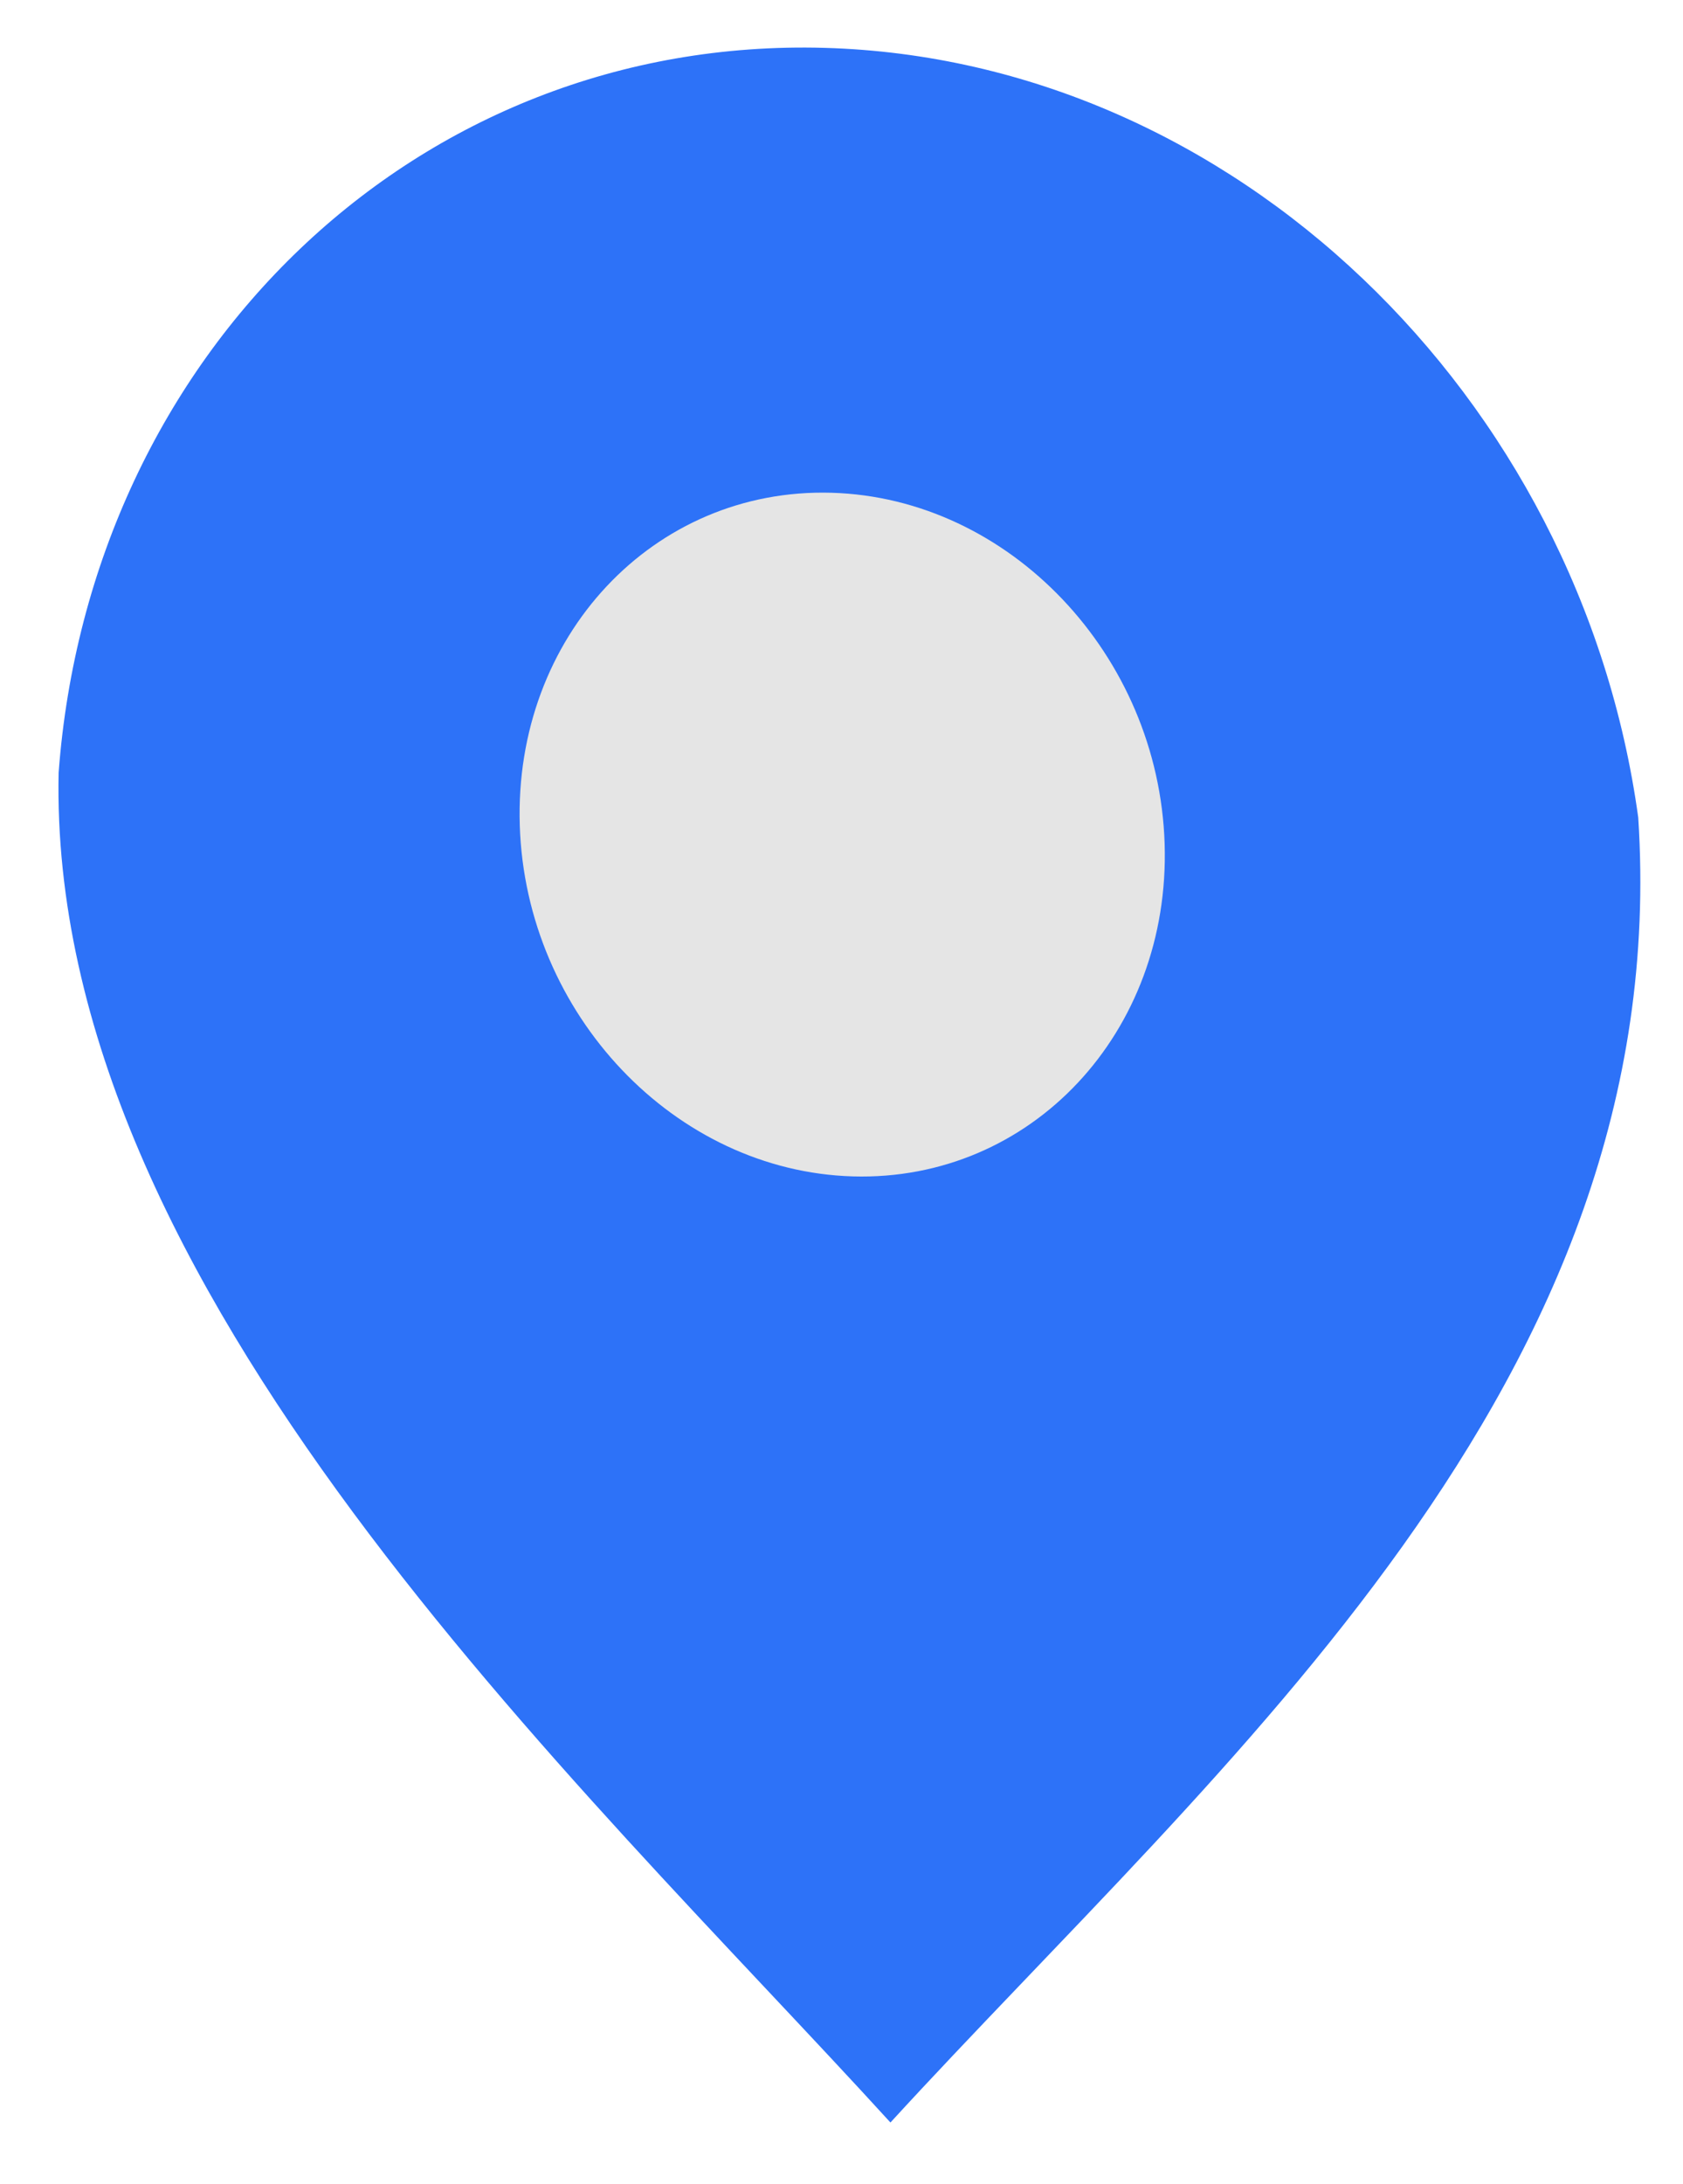 <svg width="37" height="48" viewBox="0 0 37 48" fill="none" xmlns="http://www.w3.org/2000/svg">
<path fill-rule="evenodd" clip-rule="evenodd" d="M19.576 46.645C12.692 39.096 1.048 28.326 1.289 16.979C1.979 7.767 9.151 0.796 18.133 1.052C27.115 1.307 34.742 8.699 36.016 17.966C36.823 30.387 26.874 38.683 19.576 46.645Z" fill="#2D72F8"/>
<path d="M25.604 18.543C25.735 22.691 22.668 25.964 18.753 25.853C14.838 25.741 11.558 22.288 11.427 18.14C11.296 13.991 14.363 10.718 18.278 10.829C22.193 10.941 25.473 14.394 25.604 18.543Z" fill="#E5E5E5"/>
</svg>
